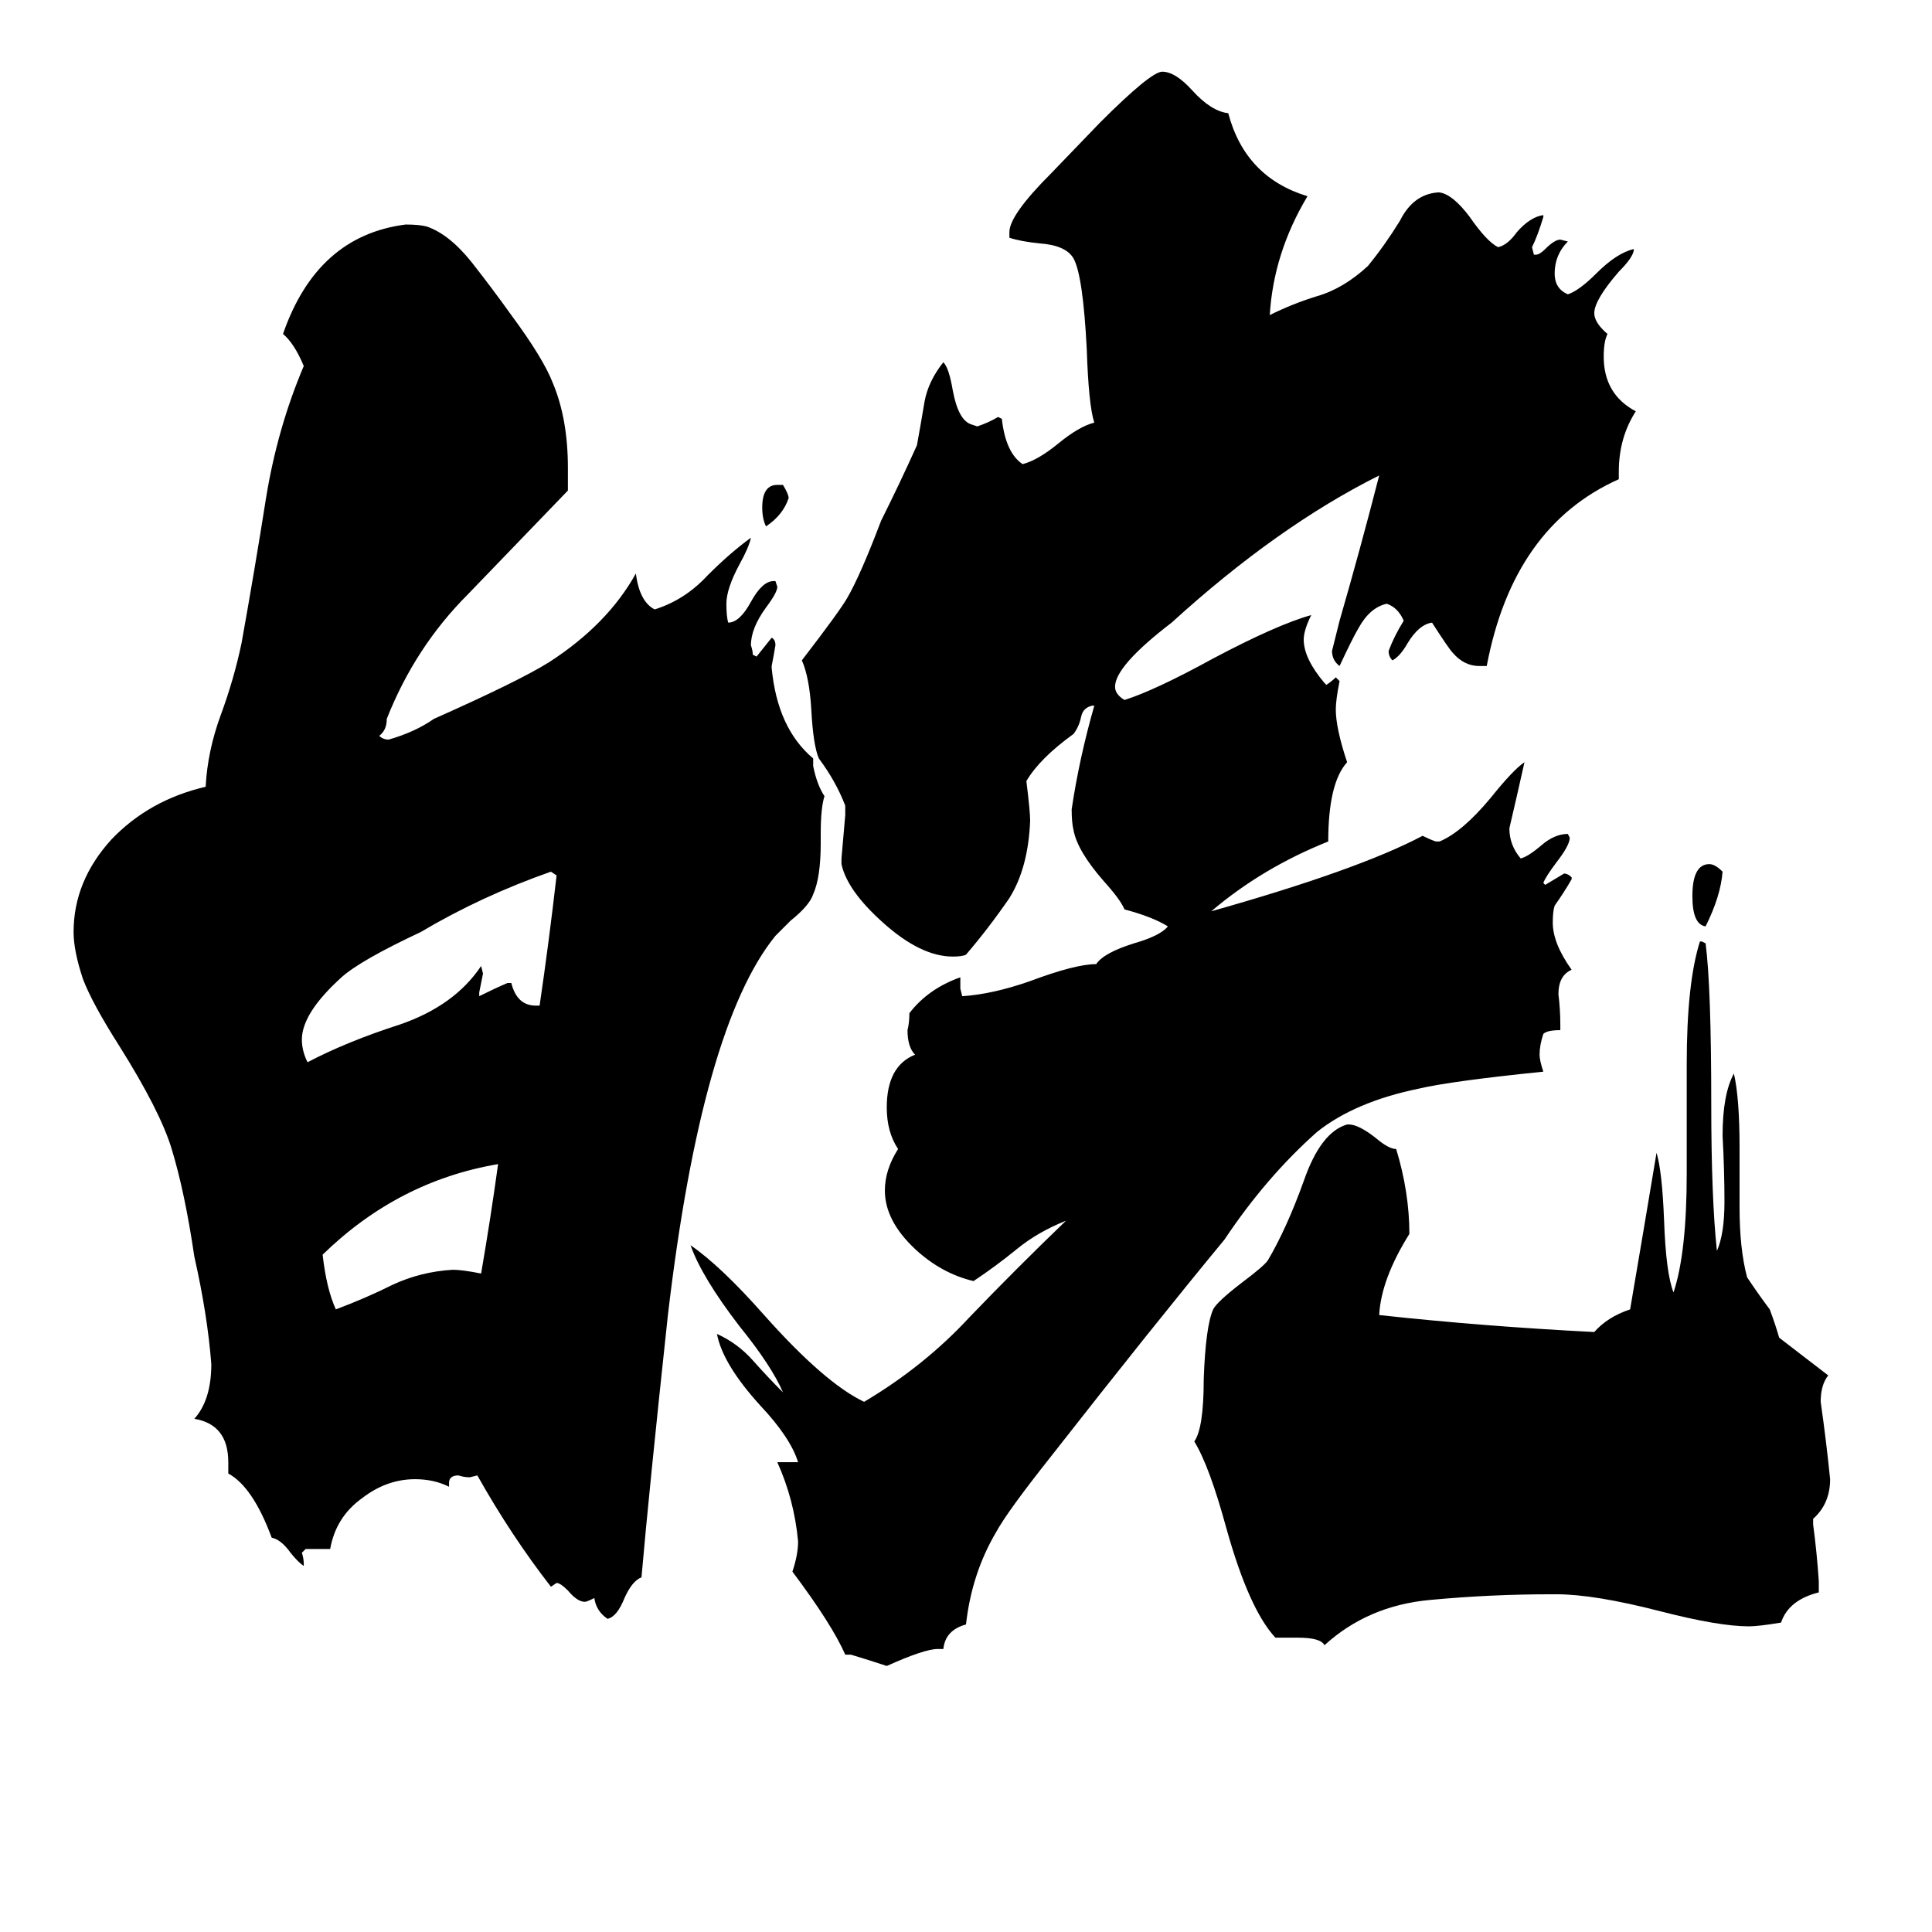 <svg xmlns="http://www.w3.org/2000/svg" viewBox="0 -800 1024 1024">
	<path fill="#000000" d="M412 -543H415Q418 -538 418 -536Q415 -527 406 -521Q404 -525 404 -531Q404 -543 412 -543ZM913 -338Q912 -325 904 -309Q897 -310 897 -325Q897 -342 906 -342Q909 -342 913 -338ZM255 -125Q260 -154 264 -183Q211 -174 171 -135Q173 -117 178 -106Q194 -112 208 -119Q223 -126 240 -127Q245 -127 255 -125ZM284 -267H286Q291 -301 295 -336L292 -338Q255 -325 223 -306Q191 -291 181 -282Q160 -263 160 -249Q160 -243 163 -237Q184 -248 212 -257Q241 -267 255 -288L256 -284Q255 -279 254 -274V-272Q262 -276 269 -279H271Q274 -267 284 -267ZM964 38V44Q948 48 944 60Q932 62 927 62Q911 62 880 54Q845 45 825 45H822Q790 45 758 48Q725 51 702 72Q700 68 688 68H676Q662 53 650 10Q641 -23 633 -36Q638 -43 638 -69Q639 -97 643 -106Q645 -110 658 -120Q670 -129 672 -132Q682 -149 691 -174Q700 -200 714 -204H715Q720 -204 729 -197Q736 -191 740 -191Q747 -168 747 -146Q732 -122 731 -103Q786 -97 845 -94Q852 -102 864 -106Q871 -147 878 -189Q881 -179 882 -153Q883 -125 887 -115Q894 -136 894 -178V-236Q894 -279 901 -301H902L904 -300Q907 -277 907 -215Q907 -165 910 -137Q914 -146 914 -163Q914 -180 913 -198Q913 -220 919 -231Q922 -218 922 -192V-160Q922 -138 926 -123Q932 -114 938 -106Q941 -98 943 -91Q956 -81 969 -71Q965 -66 965 -57Q968 -36 970 -16Q970 -3 961 5V8Q963 23 964 38ZM238 -14V-12Q230 -16 220 -16Q205 -16 192 -6Q178 4 175 21H162L160 23Q161 26 161 29V30Q158 28 154 23Q149 16 144 15Q134 -12 121 -19V-25Q121 -45 103 -48Q112 -58 112 -77Q110 -103 103 -134Q98 -168 91 -191Q85 -211 63 -246Q49 -268 44 -281Q39 -296 39 -306Q39 -333 59 -355Q79 -376 109 -383Q110 -402 117 -421Q124 -440 128 -459Q135 -498 141 -536Q147 -573 161 -606Q156 -618 150 -623Q168 -675 215 -681Q222 -681 226 -680Q238 -676 250 -661Q261 -647 271 -633Q288 -610 293 -597Q301 -578 301 -552V-540Q276 -514 248 -485Q220 -457 205 -419Q205 -413 201 -410Q203 -408 206 -408Q220 -412 230 -419Q275 -439 291 -449Q322 -469 337 -496Q339 -481 347 -477Q363 -482 375 -495Q387 -507 398 -515Q397 -510 392 -501Q385 -488 385 -480Q385 -473 386 -470Q392 -470 398 -481Q404 -492 410 -492H411L412 -489Q412 -486 406 -478Q398 -467 398 -458Q399 -455 399 -453L401 -452Q405 -457 409 -462Q411 -461 411 -458Q410 -452 409 -447V-446Q412 -414 431 -398V-394Q433 -384 437 -378Q435 -372 435 -358V-353Q435 -335 431 -326Q429 -320 419 -312Q413 -306 411 -304Q372 -256 354 -103Q344 -10 340 36Q335 38 331 47Q327 57 322 58Q316 54 315 47Q311 49 310 49Q306 49 301 43Q297 39 295 39L292 41Q271 14 253 -18L249 -17Q246 -17 243 -18Q238 -18 238 -14ZM500 74H497Q490 74 470 83Q461 80 451 77H448Q441 61 420 33Q423 24 423 17Q421 -5 412 -25H423Q419 -38 403 -55Q383 -77 380 -93Q391 -88 399 -79Q407 -70 415 -62Q409 -76 392 -97Q372 -123 366 -140Q382 -129 405 -103Q437 -67 458 -57Q490 -76 514 -102Q539 -128 565 -153Q550 -147 539 -138Q528 -129 516 -121Q499 -125 485 -138Q469 -153 469 -169Q469 -180 476 -191Q470 -200 470 -213Q470 -235 485 -241Q481 -245 481 -254Q482 -258 482 -263Q492 -276 509 -282V-276L510 -272Q526 -273 546 -280Q570 -289 581 -289Q585 -295 601 -300Q615 -304 619 -309Q611 -314 596 -318Q594 -323 585 -333Q571 -349 569 -360Q568 -364 568 -371Q572 -398 580 -426H579Q574 -425 573 -420Q572 -415 569 -411Q551 -398 544 -386Q546 -370 546 -365Q545 -340 535 -324Q524 -308 512 -294Q510 -293 505 -293Q488 -293 468 -311Q449 -328 446 -342V-345Q447 -356 448 -368V-373Q443 -386 434 -398Q431 -405 430 -424Q429 -441 425 -450Q445 -476 449 -483Q456 -495 467 -524Q477 -544 486 -564Q488 -575 490 -587Q492 -598 500 -608Q503 -605 505 -593Q508 -577 515 -575L518 -574Q524 -576 529 -579L531 -578Q533 -560 542 -554Q550 -556 561 -565Q572 -574 580 -576Q577 -585 576 -615Q574 -654 569 -663Q565 -670 551 -671Q541 -672 535 -674V-677Q535 -686 557 -708L583 -735Q610 -762 616 -762Q623 -762 632 -752Q642 -741 651 -740Q660 -706 693 -696Q675 -666 673 -633Q685 -639 698 -643Q712 -647 725 -659Q734 -670 742 -683Q749 -697 762 -698H763Q770 -697 779 -685Q788 -672 794 -669Q799 -670 804 -677Q811 -685 818 -686V-685Q815 -675 812 -669L813 -665H814Q816 -665 819 -668Q824 -673 827 -673L831 -672Q824 -665 824 -655Q824 -647 831 -644Q837 -646 846 -655Q857 -666 866 -668Q866 -664 858 -656Q845 -641 845 -634Q845 -629 852 -623Q850 -619 850 -611Q850 -591 867 -582Q858 -568 858 -550V-546Q802 -521 788 -447H784Q776 -447 770 -454Q768 -456 759 -470Q752 -469 746 -459Q742 -452 738 -450Q736 -452 736 -455Q739 -463 744 -471Q741 -478 735 -480Q726 -478 720 -467Q717 -462 710 -447Q706 -450 706 -455Q708 -463 710 -471Q721 -509 731 -548Q677 -521 621 -470Q591 -447 591 -436Q591 -432 596 -429Q612 -434 643 -451Q677 -469 695 -474Q691 -466 691 -461Q691 -451 702 -438L703 -437Q706 -439 708 -441L710 -439Q708 -429 708 -424Q708 -414 714 -396Q704 -385 704 -354Q669 -340 642 -317Q720 -339 754 -357Q758 -355 761 -354H763Q775 -359 790 -377Q802 -392 808 -396Q804 -378 800 -361Q800 -352 806 -345Q810 -346 817 -352Q824 -358 831 -358L832 -356Q832 -352 825 -343Q819 -335 818 -332L819 -331Q824 -334 829 -337Q831 -337 833 -335V-334Q829 -327 824 -320Q823 -317 823 -311Q823 -300 833 -286Q826 -283 826 -273Q827 -265 827 -257V-254Q820 -254 818 -252Q816 -246 816 -241Q816 -238 818 -232Q769 -227 752 -223Q718 -216 698 -200Q671 -176 649 -143Q611 -97 557 -28Q534 1 528 12Q515 34 512 61Q501 64 500 74Z"/>
</svg>